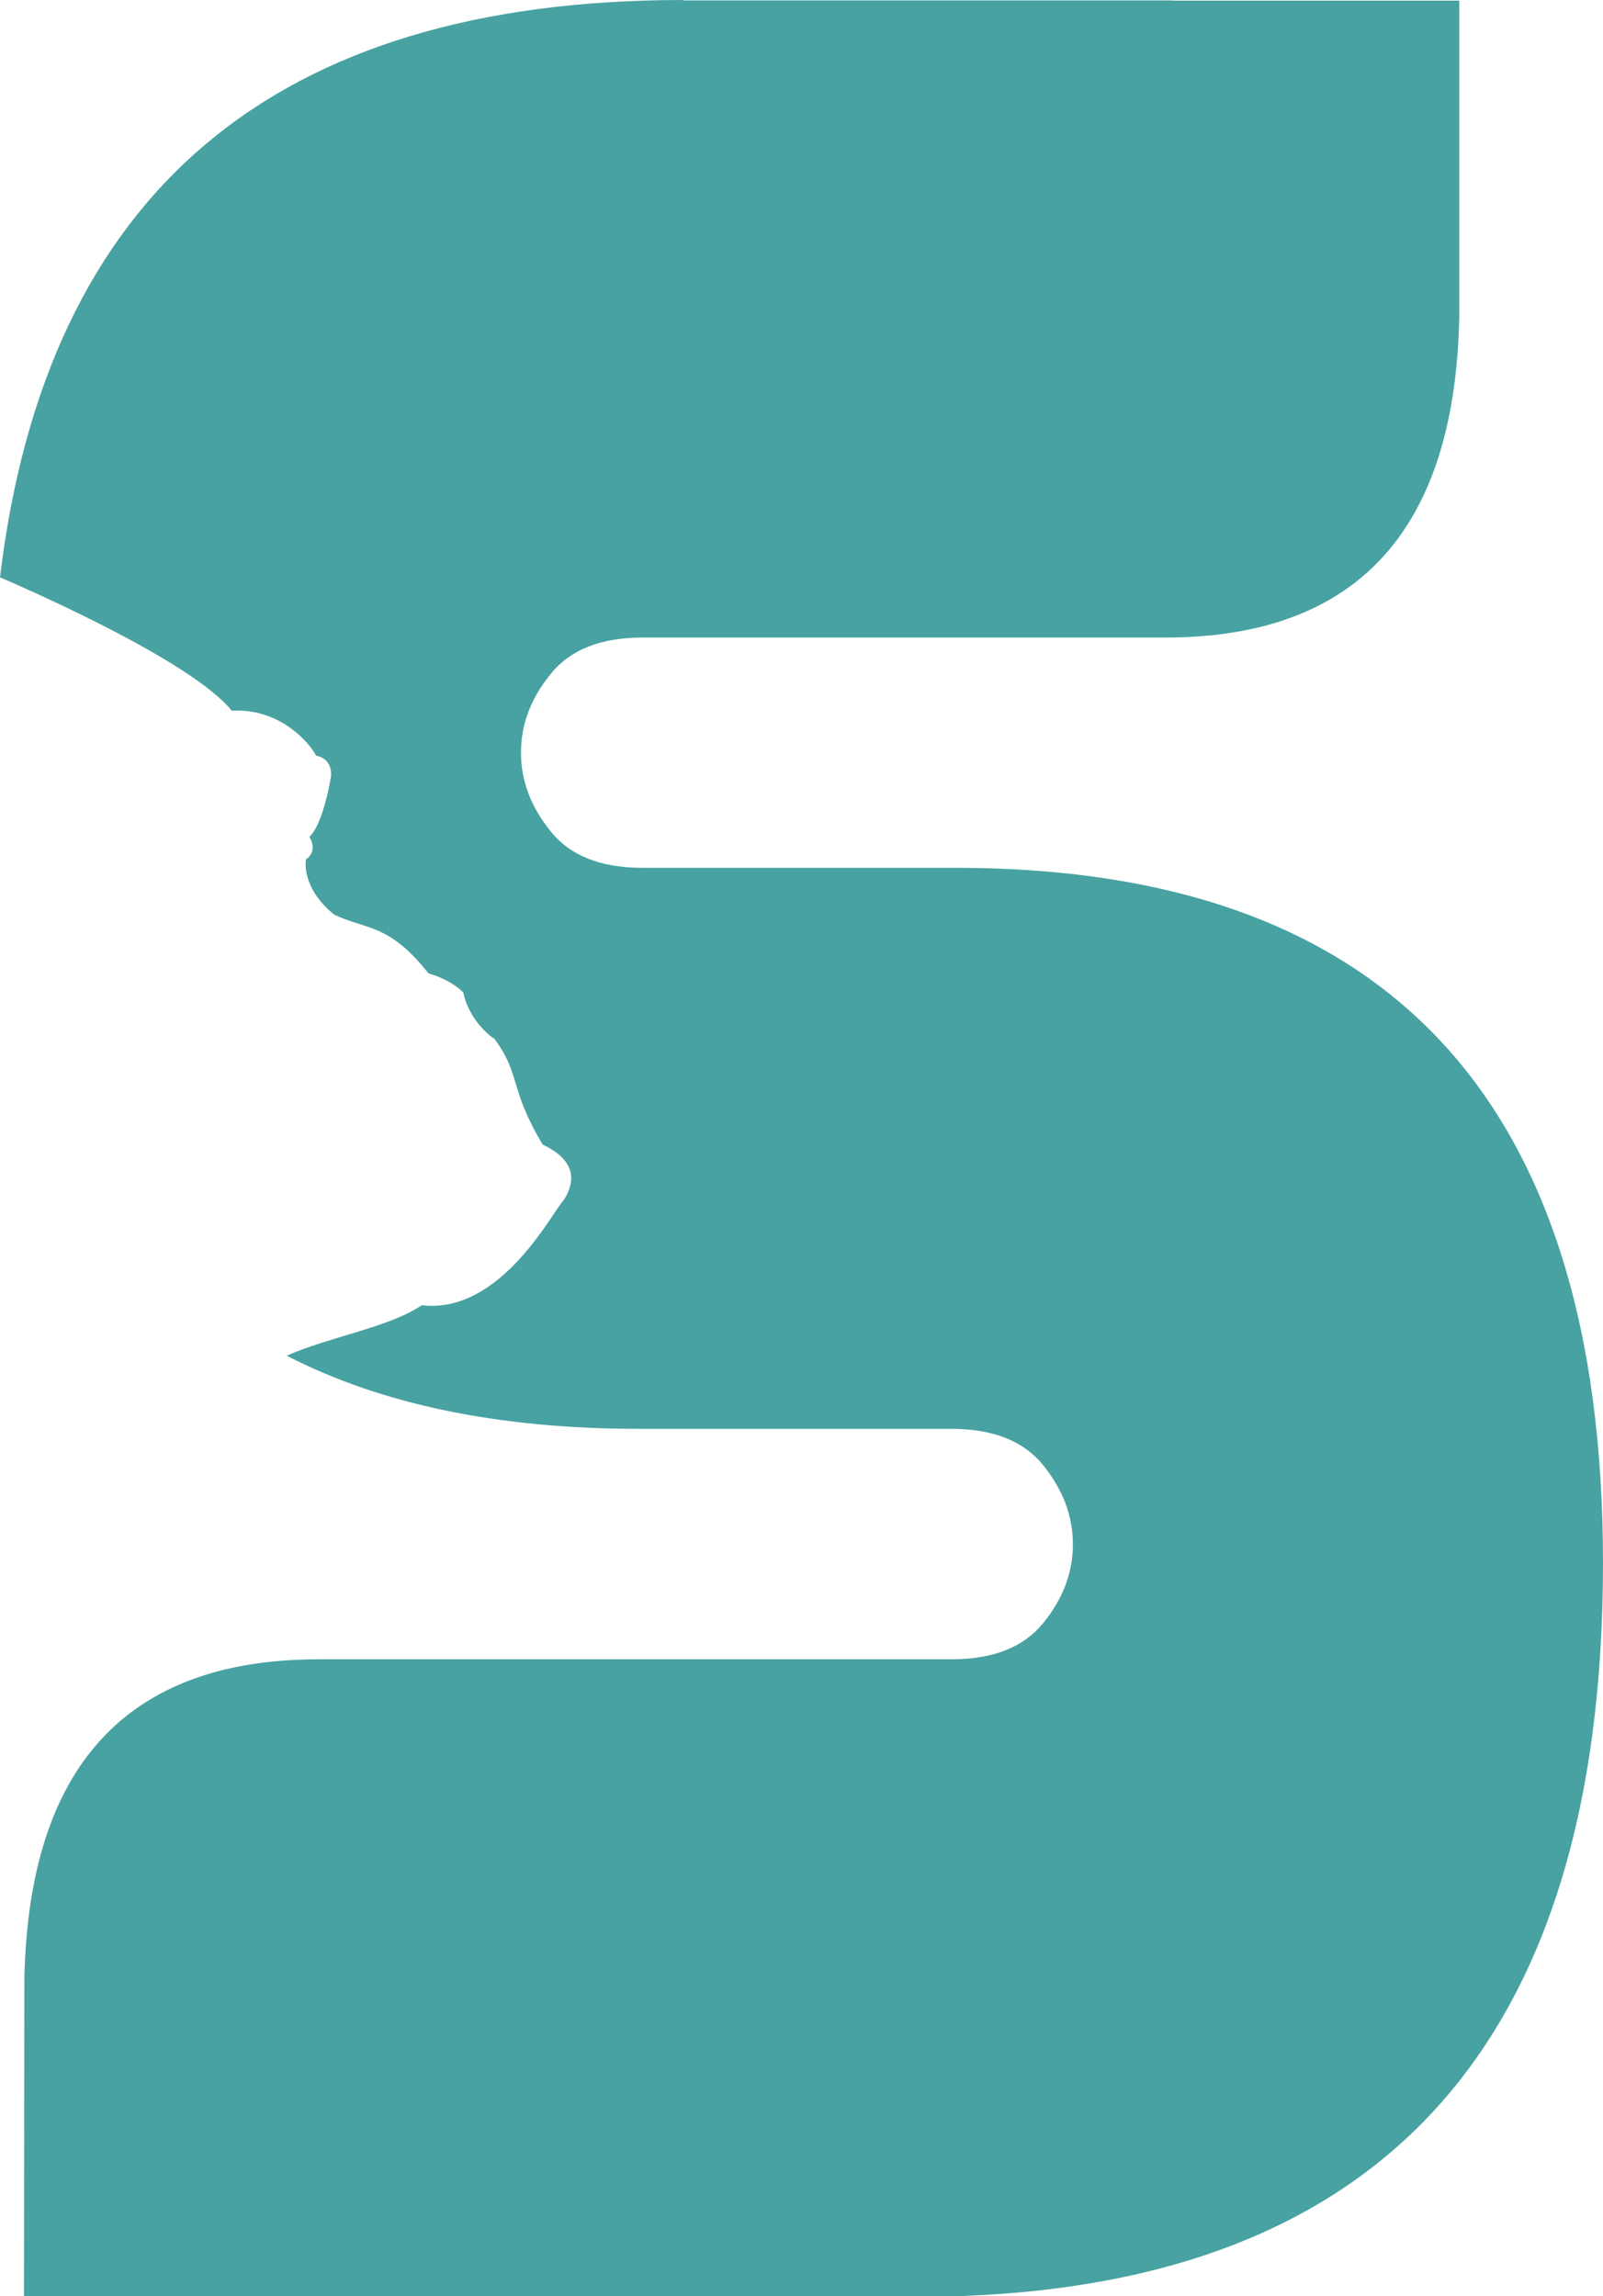 <?xml version="1.0" encoding="utf-8"?>
<!-- Generator: Adobe Illustrator 21.1.0, SVG Export Plug-In . SVG Version: 6.00 Build 0)  -->
<svg version="1.1" id="Layer_1" xmlns="http://www.w3.org/2000/svg" xmlns:xlink="http://www.w3.org/1999/xlink" x="0px" y="0px"
	 viewBox="0 0 756 1083" style="enable-background:new 0 0 756 1083;" xml:space="preserve">
<style type="text/css">
	.st0{fill:#48A2A2;}
</style>
<path class="st0" d="M322.2,0C129.2,0,21.8,90.8,0,272.3c11.9,5.1,90.2,39.2,109.3,62.9c21.5-1.2,35.5,13.4,39.8,21.2
	c8.2,1.6,7,9.8,7,9.8s-3.5,22.4-10.2,28.5c4.3,7.3-1.6,10.6-1.6,10.6s-2.7,13,13.3,26.1c15.6,7.3,25.8,4.1,44.5,27.7
	c11.3,3.3,16.4,9,16.4,9s2,13,14.8,22c12.5,17.1,6.6,22.8,22.6,49.7c13.6,6.5,16.8,15.1,10.1,26.1c-4.7,4.1-29.3,54.2-67.1,49.7
	c-15.5,10.5-43.3,14.8-63.7,23.8c44.6,23,100,34.5,166,34.5h147.5c19.7,0,34.2,5.8,43.4,17.3c9.2,11.5,13.9,23.8,13.9,37.1
	c0,13.3-4.6,25.6-13.9,37.1c-9.3,11.5-23.7,17.2-43.4,17.2H150.3c-90.2,0-136.6,50.1-138.8,150.3l-0.2,150h125.9
	c3.7,0.2,7.4,0.4,11.3,0.4h284.6C648.4,1083,756,967.7,756,737.1c0-218.5-101.8-327.8-305.4-327.8l-147.6,0
	c-19.7,0-34.1-5.7-43.3-17.2c-9.3-11.5-14-23.8-14-37.1c0-13.3,4.6-25.6,14-37.1c9.2-11.5,23.7-17.2,43.3-17.2h246.4
	c90.2,0,136.5-50.1,138.8-150.3v-5.4c0-0.3,0-48.6,0-144.7H554.7c-1.2,0-2.3-0.1-3.4-0.1H322.2"/>
</svg>

